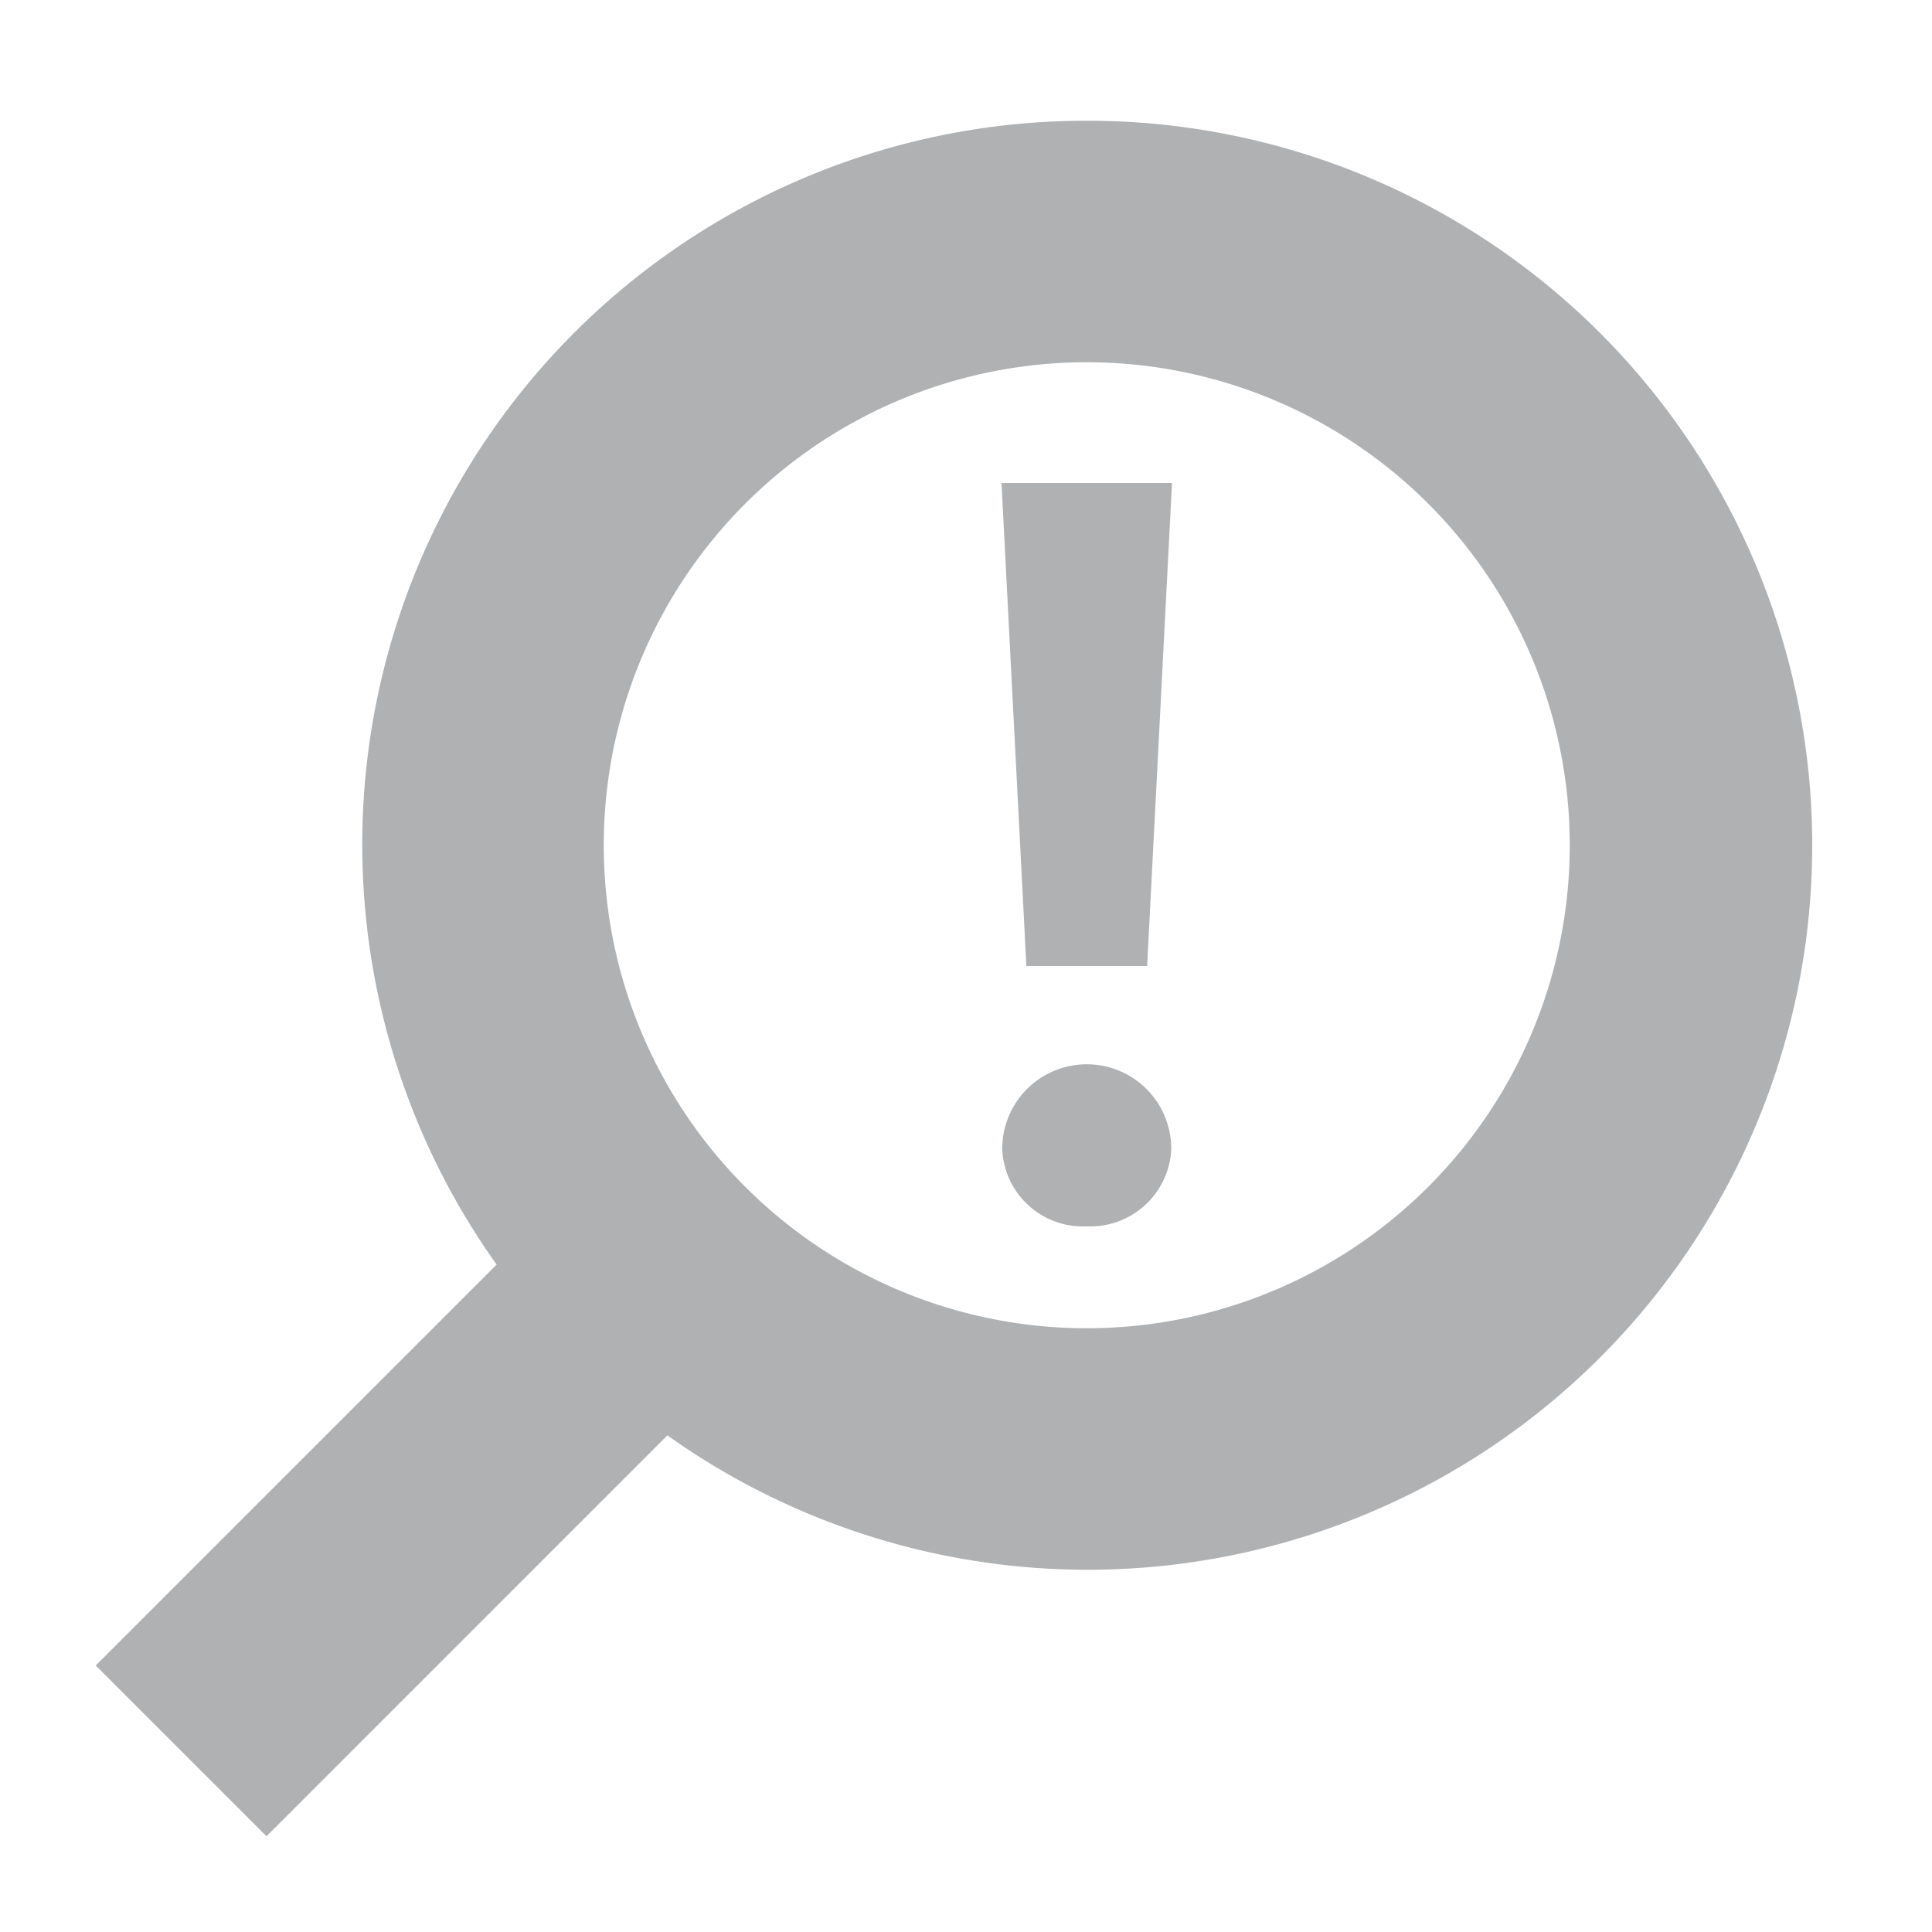 <svg xmlns="http://www.w3.org/2000/svg" width="16" height="16">
  <path d="M9,1a5.994,5.994,0,0,0-4.887,9.473l-3.32,3.32,1.414,1.414,3.32-3.32A6,6,0,1,0,9,1ZM9,11a4,4,0,1,1,4-4A4,4,0,0,1,9,11Z" fill="#afb1b3"/>
  <path d="M9 10.156a.668.668 0 01-.7-.642.7.7 0 011.4 0A.671.671 0 019 10.156zM9.706 4L9.5 8 8.5 8 8.294 4 9.706 4z" fill="#afb1b3"/>
</svg>
